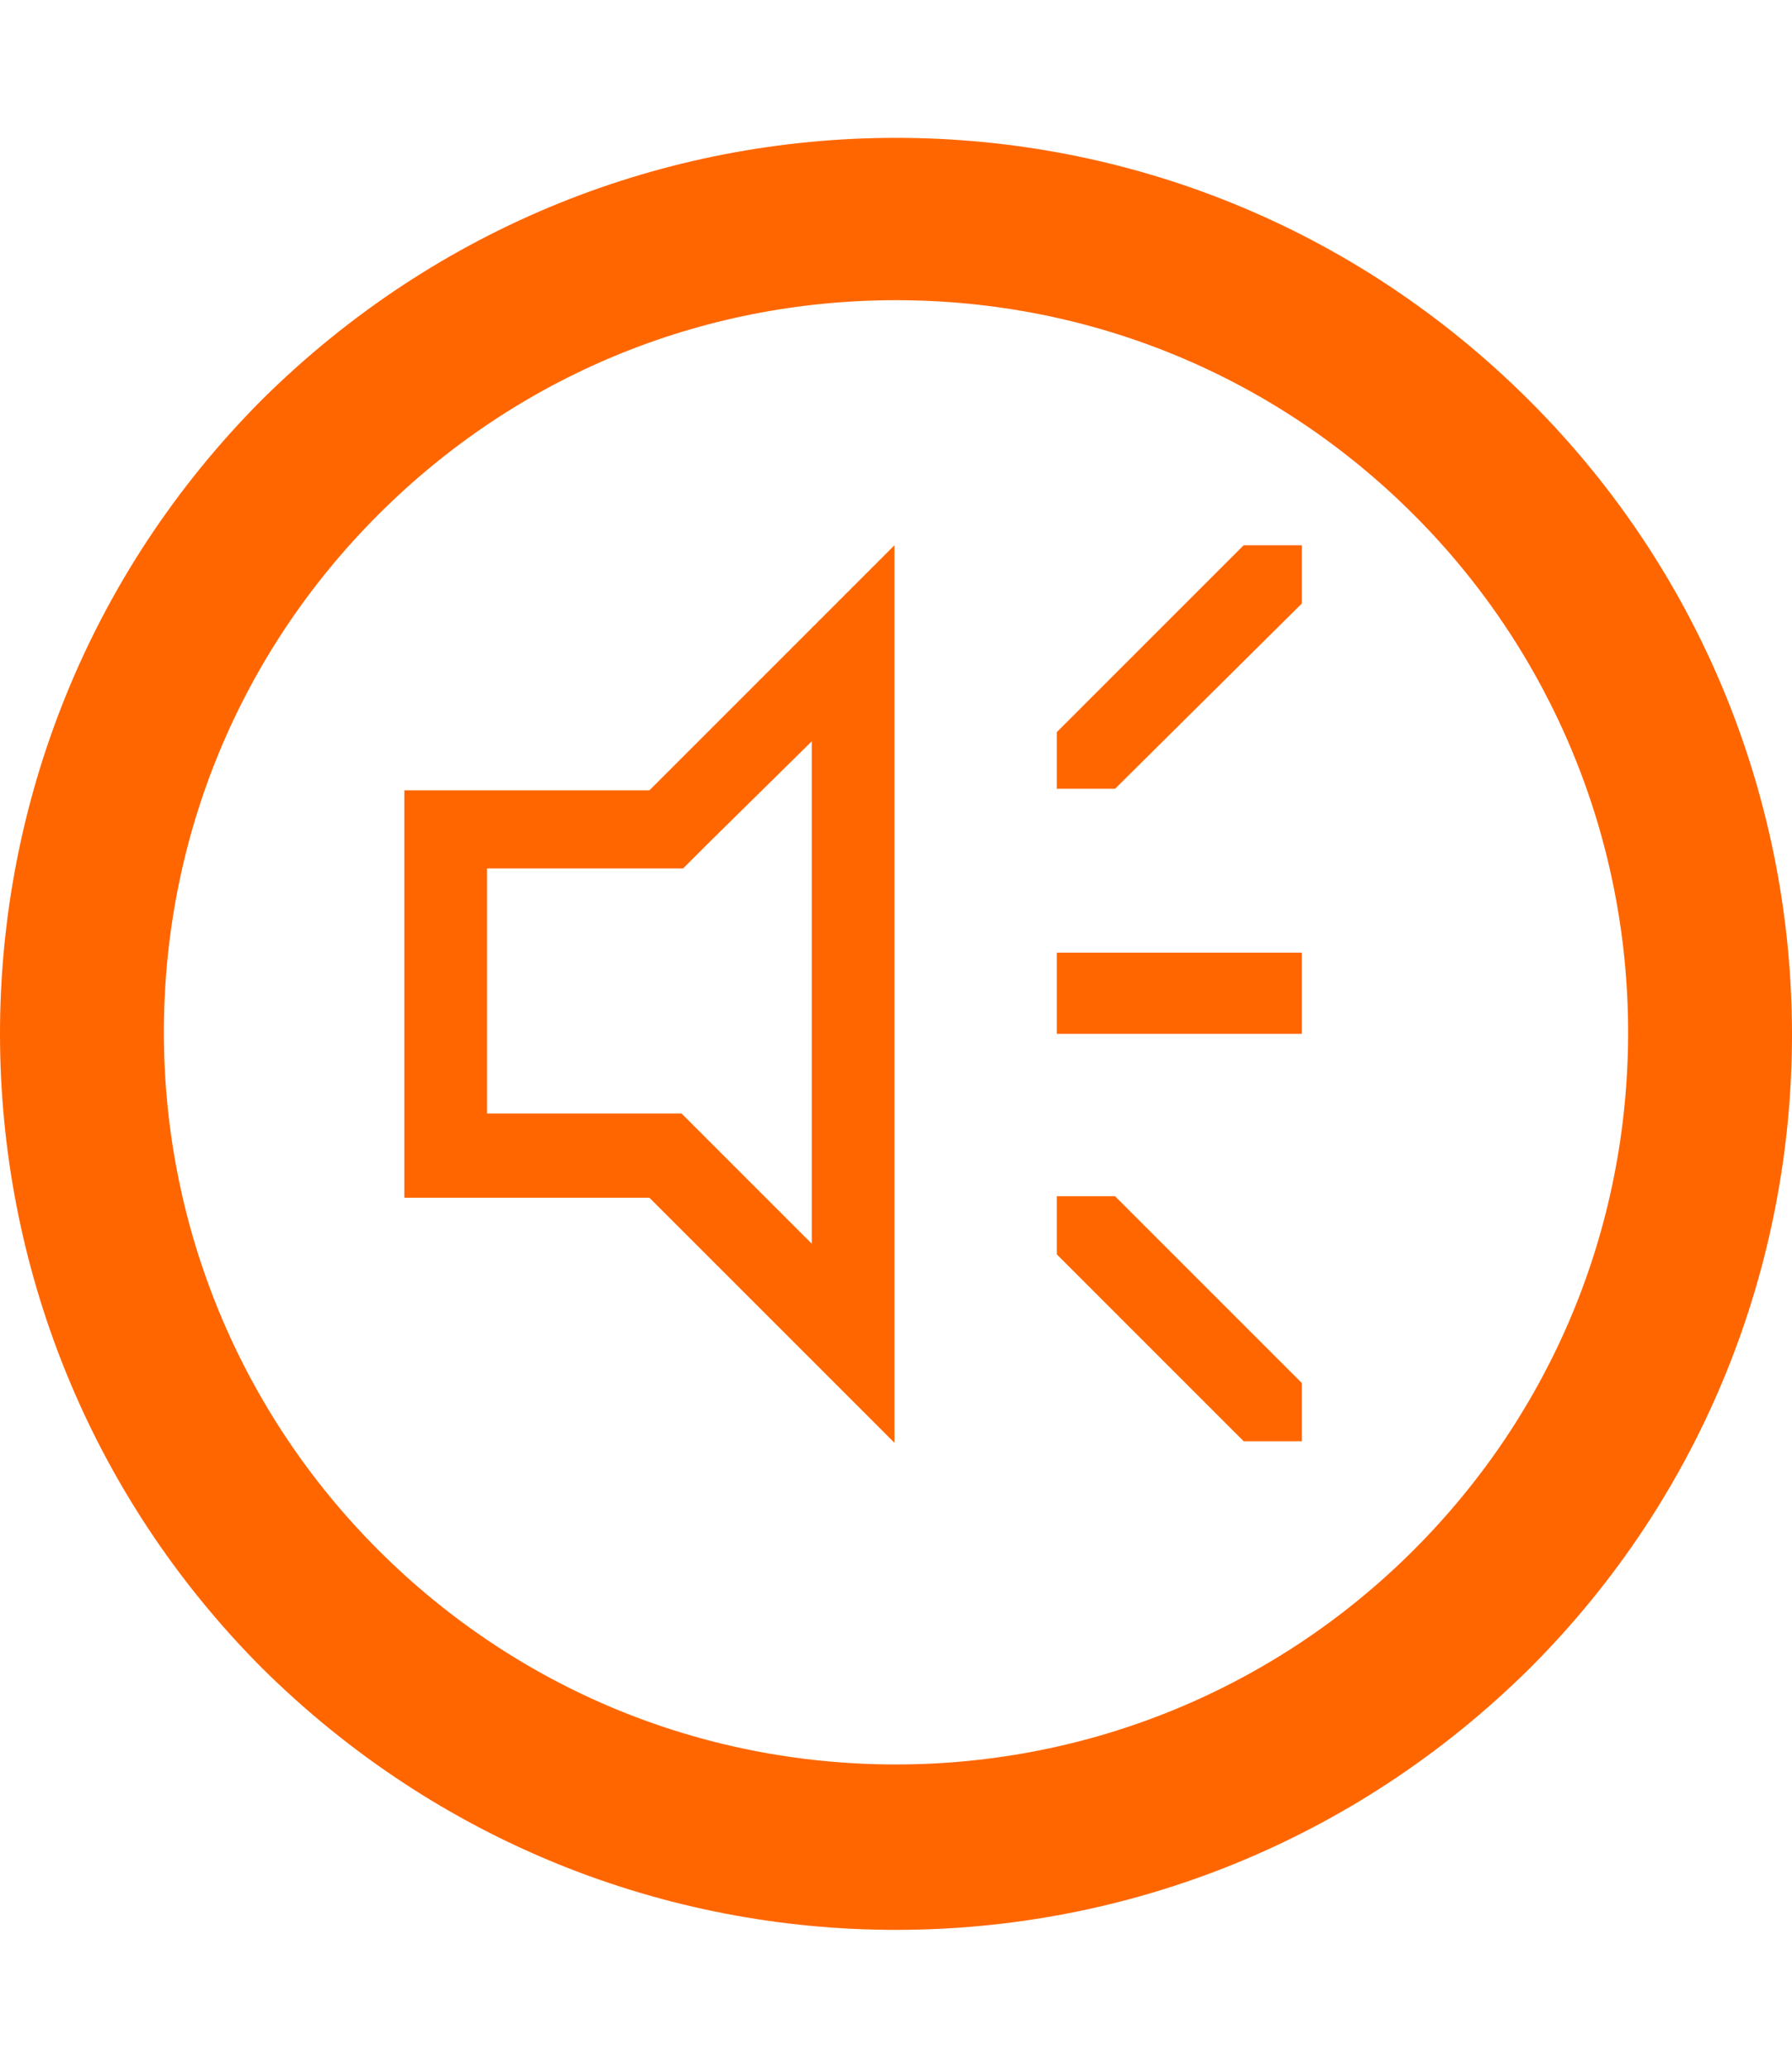 <?xml version="1.0" encoding="utf-8"?>
<!-- Generator: Adobe Illustrator 18.1.1, SVG Export Plug-In . SVG Version: 6.00 Build 0)  -->
<!DOCTYPE svg PUBLIC "-//W3C//DTD SVG 1.1//EN" "http://www.w3.org/Graphics/SVG/1.1/DTD/svg11.dtd">
<svg version="1.1" id="Calque_1" xmlns="http://www.w3.org/2000/svg" xmlns:xlink="http://www.w3.org/1999/xlink" x="0px" y="0px"
	 viewBox="0 0 117 135" enable-background="new 0 0 117 135" xml:space="preserve">
<g>
	<path fill="#FF6600" d="M58.5,19.6c12.8,0,24.8,5,33.8,14c9,9,14,21.1,14,33.8c0,12.8-5,24.8-14,33.8c-9,9-21.1,14-33.8,14
		c-12.8,0-24.8-5-33.8-14c-9-9-14-21.1-14-33.8c0-12.8,5-24.8,14-33.8C33.7,24.6,45.7,19.6,58.5,19.6 M58.5,9
		c-15,0-29.9,5.7-41.4,17.1C-5.7,49-5.7,86,17.1,108.9C28.6,120.3,43.5,126,58.5,126c15,0,29.9-5.7,41.4-17.1
		c22.8-22.8,22.8-59.9,0-82.7C88.4,14.7,73.5,9,58.5,9L58.5,9z"/>
	<g>
		<path fill="#FF6600" d="M53,48.4v3.1v26.6v3.1l-6.9-6.9l-1.6-1.6h-2.2H31.8v-16h10.6h2.2l1.6-1.6L53,48.4 M58.4,35.6l-16,16h-16
			v26.6h16l16,16v-16V51.5V35.6L58.4,35.6z"/>
		<rect x="69" y="62.2" fill="#FF6600" width="16" height="5.3"/>
		<polygon fill="#FF6600" points="85,39.4 85,35.6 81.2,35.6 69,47.8 69,51.5 72.8,51.5 		"/>
		<polygon fill="#FF6600" points="69,78.1 69,81.9 81.2,94.1 85,94.1 85,94.1 85,90.3 72.8,78.1 		"/>
	</g>
</g>
</svg>
